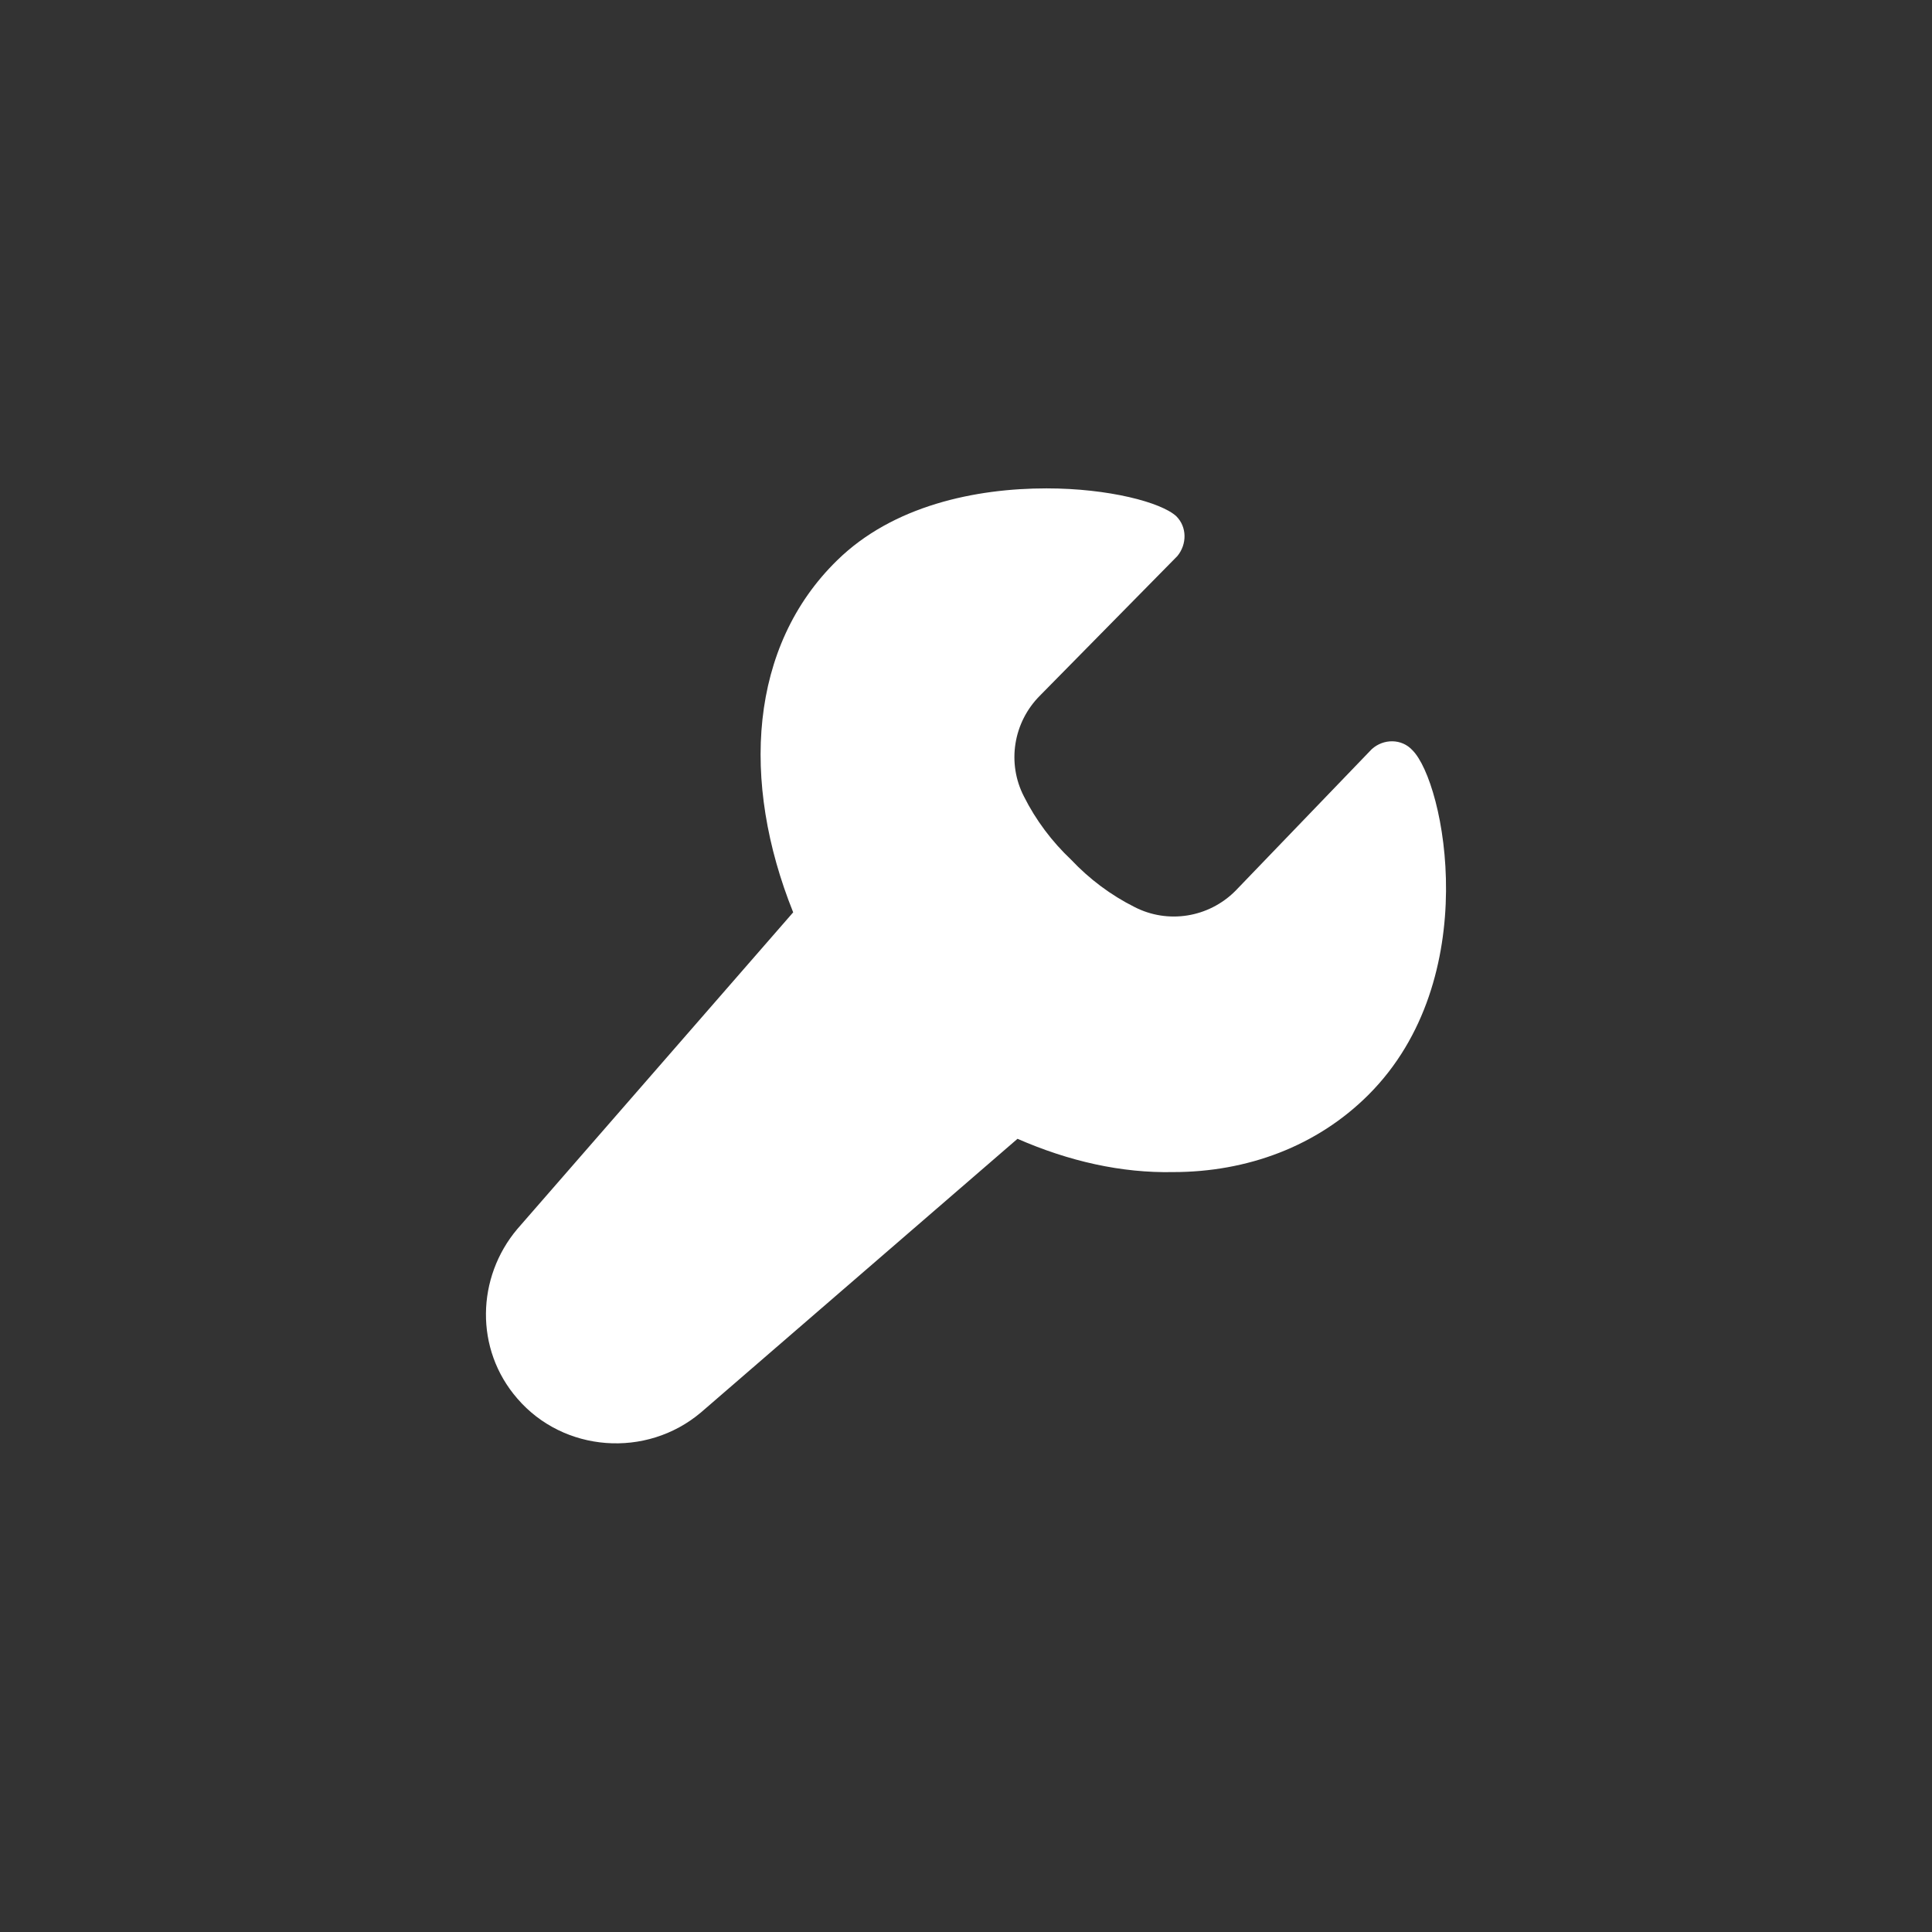 <svg xmlns="http://www.w3.org/2000/svg" width="120" height="120" viewBox="0 0 120 120"><rect x="0" y="0" width="120" height="120" fill="#333333" stroke="none"/><path d="M87.732 46.601c-.666-.733-1.8-.733-2.533-.066l-8.467 8.8c-1.666 1.667-4.199 2.066-6.267 1-1.466-.733-2.8-1.733-3.933-2.934-1.2-1.133-2.2-2.467-2.934-3.933-1.066-2.067-.667-4.601 1-6.267l8.533-8.667c.6-.733.6-1.8-.066-2.467-.934-.866-4.2-1.733-8.066-1.733-4.4 0-9.533 1.067-13 4.467-5.467 5.333-6 13.733-2.733 21.866l-17.133 19.667c-2.533 3-2.666 7.466 0 10.533 2.867 3.333 8 3.732 11.4.866l19.666-17c3.2 1.4 6.467 2.134 9.667 2.067 4.6 0 8.933-1.601 12.133-4.801 7.2-7.198 4.733-19.398 2.733-21.398z" fill="#fff"/></svg>